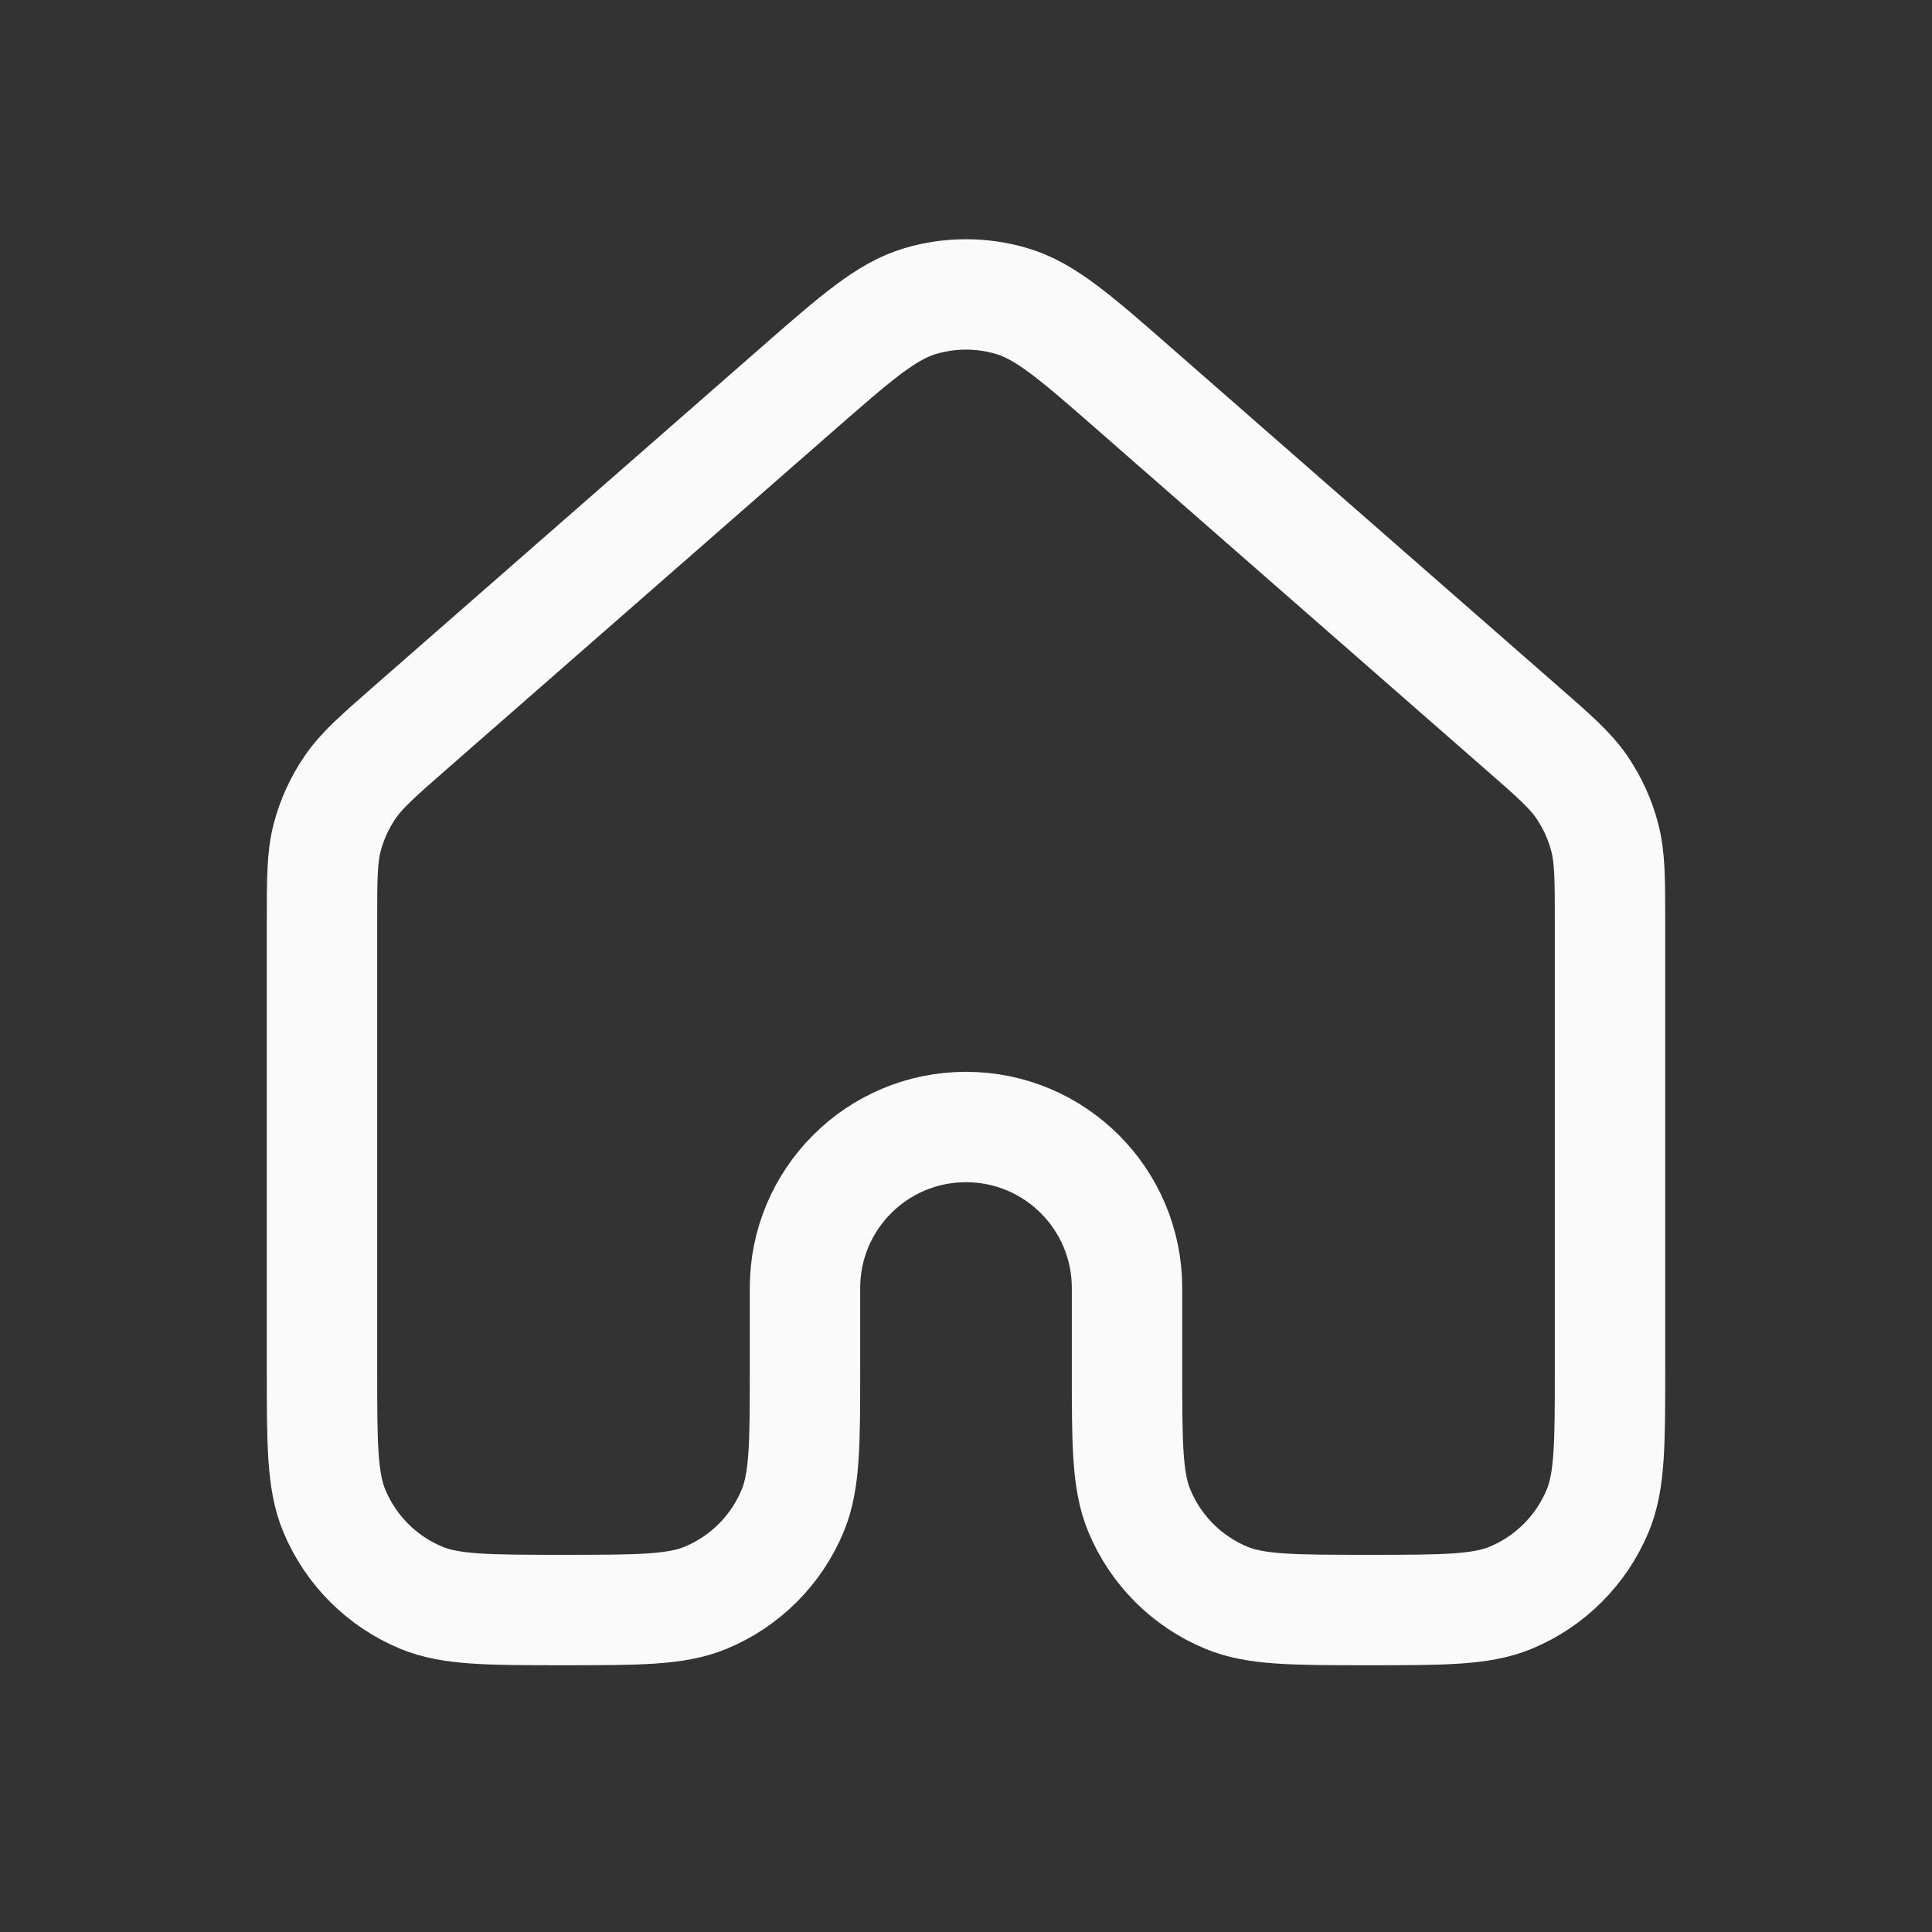 <svg width="35" height="35" viewBox="0 0 35 35" fill="none" xmlns="http://www.w3.org/2000/svg">
<rect x="0" y="0" width="35" height="35" fill="#333333" stroke="none"/>
<path d="M29.167 24.792V16.701C29.167 15.922 29.166 15.532 29.071 15.169C28.987 14.848 28.849 14.544 28.663 14.269C28.453 13.959 28.16 13.702 27.573 13.189L20.573 7.064C19.485 6.111 18.94 5.635 18.328 5.454C17.788 5.294 17.212 5.294 16.672 5.454C16.06 5.635 15.517 6.11 14.429 7.062L7.427 13.189C6.841 13.702 6.548 13.959 6.338 14.269C6.151 14.544 6.012 14.848 5.928 15.169C5.833 15.532 5.833 15.922 5.833 16.701V24.792C5.833 26.151 5.833 26.83 6.055 27.366C6.351 28.081 6.919 28.649 7.633 28.945C8.169 29.167 8.849 29.167 10.208 29.167C11.567 29.167 12.247 29.167 12.783 28.945C13.498 28.649 14.065 28.081 14.361 27.366C14.583 26.83 14.583 26.151 14.583 24.792V23.333C14.583 21.722 15.889 20.417 17.5 20.417C19.111 20.417 20.417 21.722 20.417 23.333V24.792C20.417 26.151 20.417 26.83 20.639 27.366C20.935 28.081 21.502 28.649 22.217 28.945C22.753 29.167 23.432 29.167 24.791 29.167C26.15 29.167 26.831 29.167 27.367 28.945C28.081 28.649 28.648 28.081 28.945 27.366C29.167 26.83 29.167 26.151 29.167 24.792Z" stroke="#FAFAFA" stroke-width="2" stroke-linecap="round" stroke-linejoin="round"/>
</svg>
